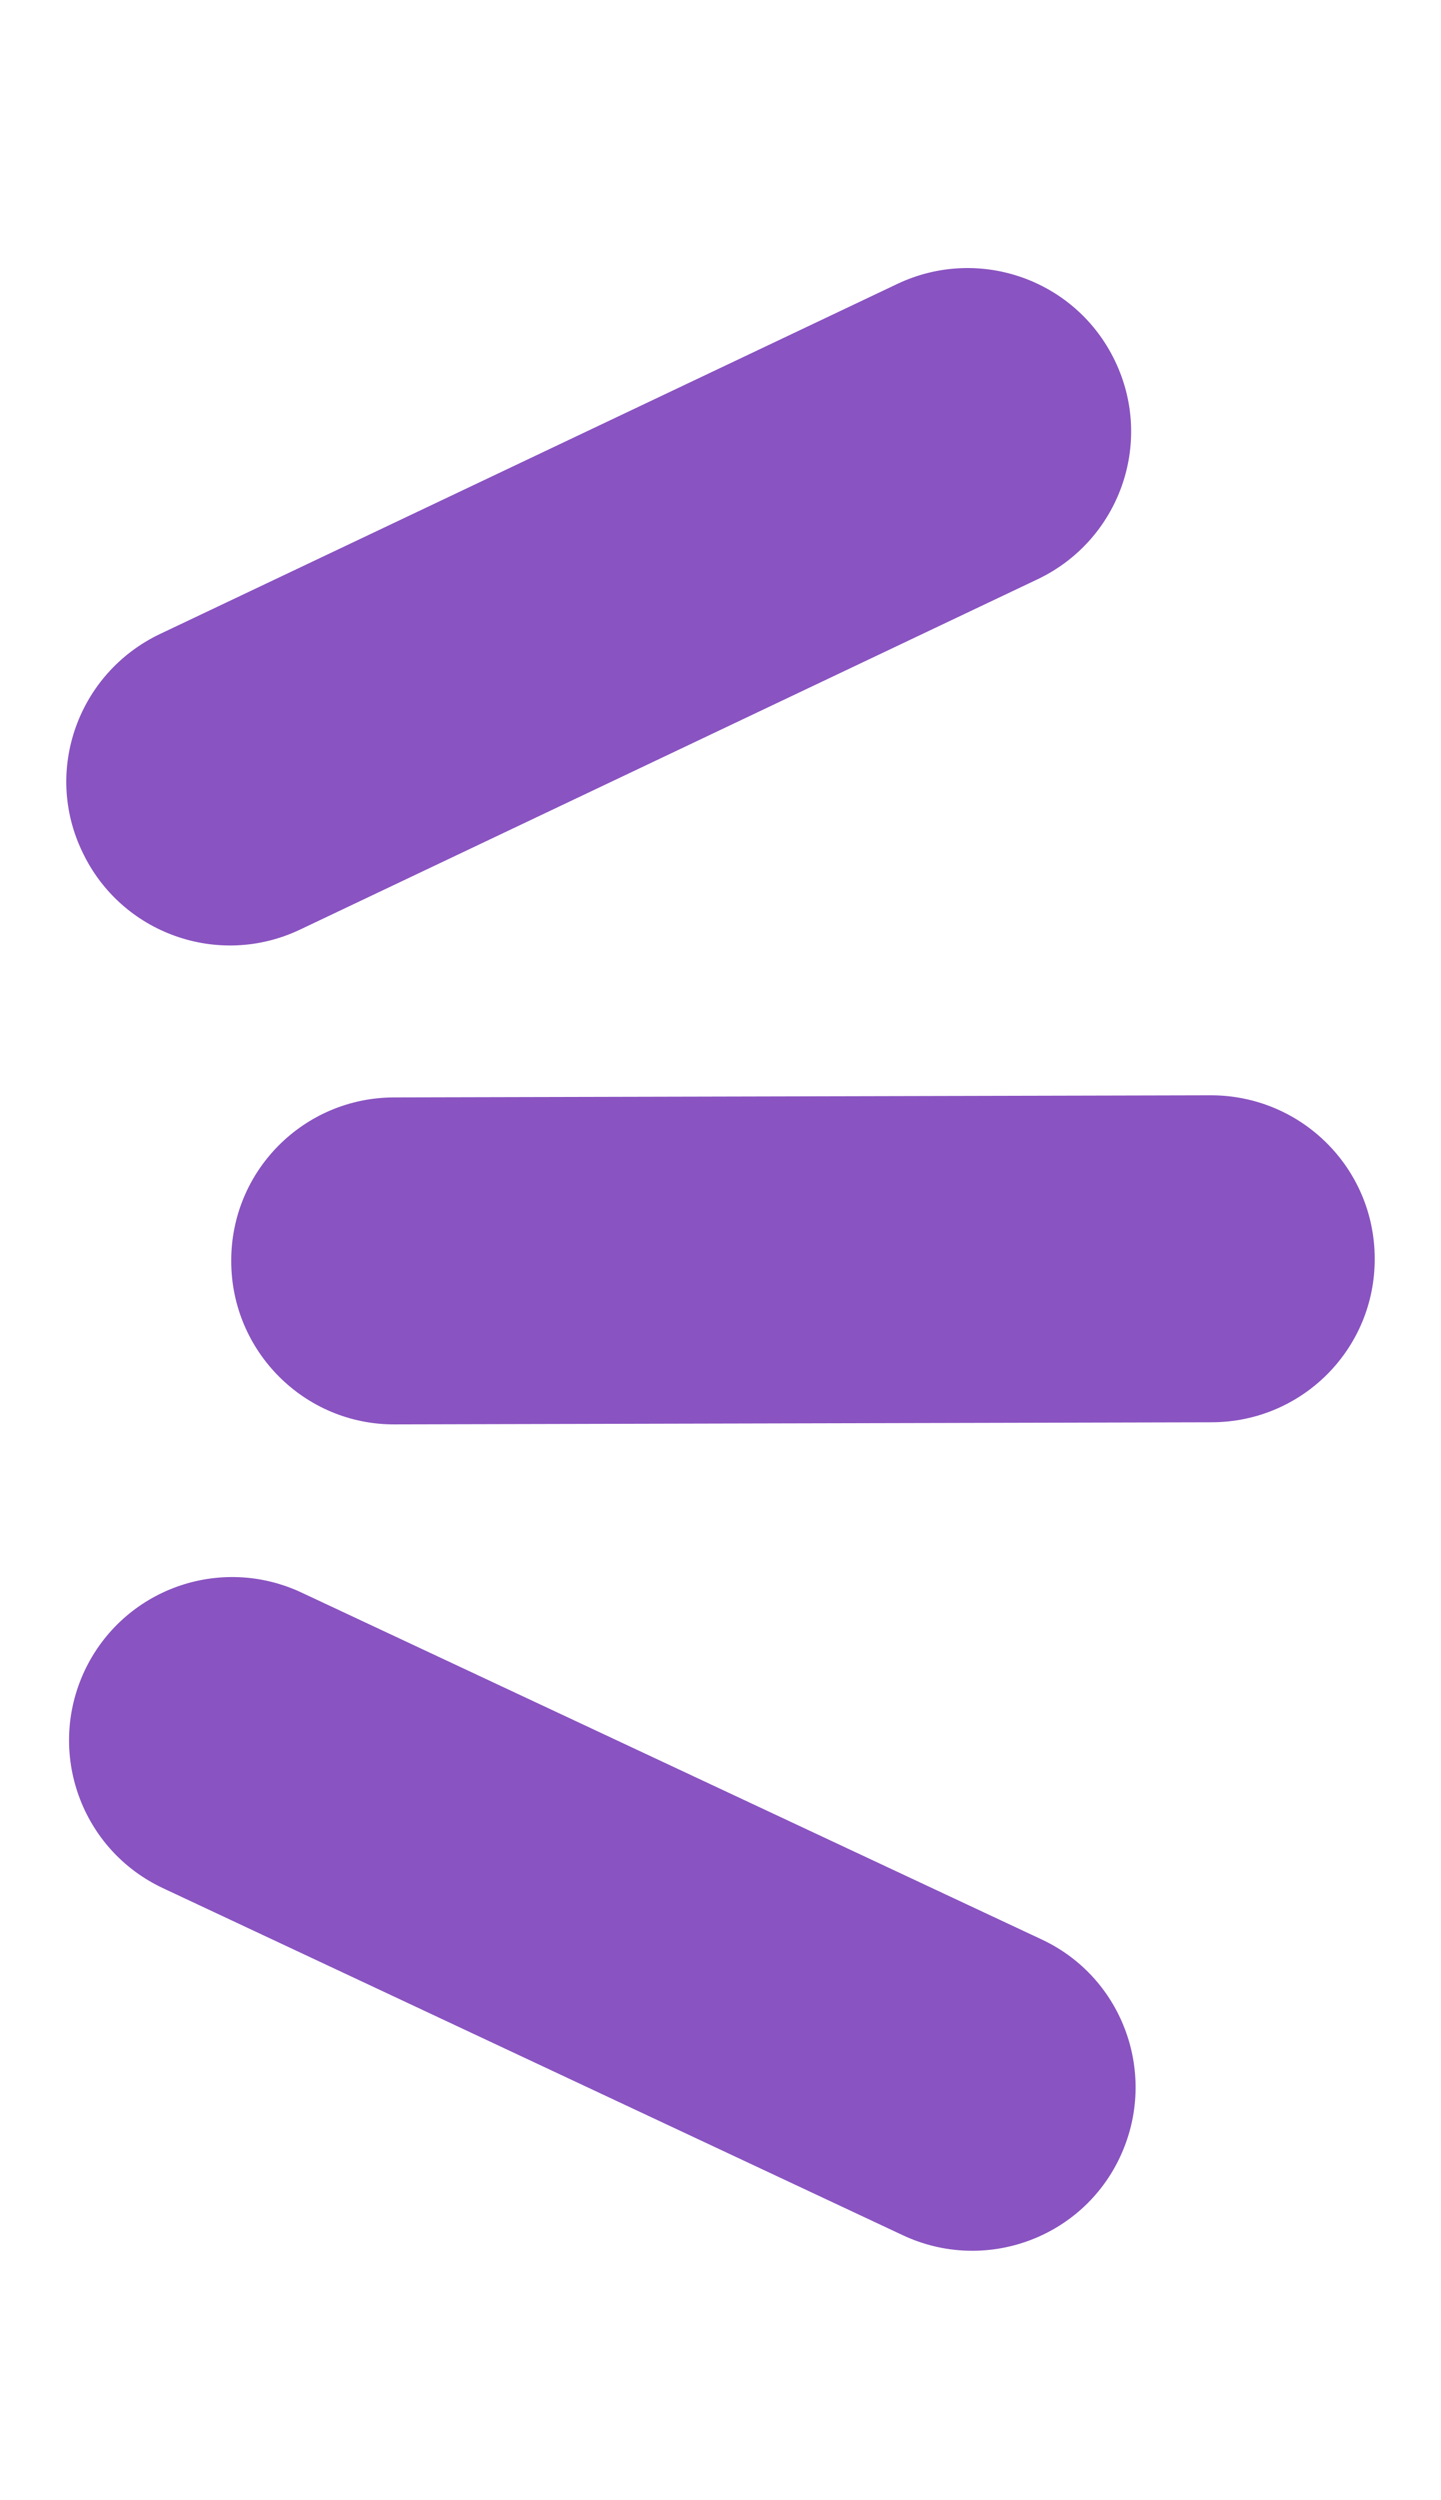 <?xml version="1.0" encoding="utf-8"?>
<!-- Generator: Adobe Illustrator 17.0.0, SVG Export Plug-In . SVG Version: 6.00 Build 0)  -->
<!DOCTYPE svg PUBLIC "-//W3C//DTD SVG 1.1//EN" "http://www.w3.org/Graphics/SVG/1.1/DTD/svg11.dtd">
<svg version="1.1" id="Capa_1" xmlns="http://www.w3.org/2000/svg" xmlns:xlink="http://www.w3.org/1999/xlink" x="0px" y="0px"
	 width="304.657px" height="528.5px" viewBox="594.5 0 304.657 528.5" enable-background="new 594.5 0 304.657 528.5"
	 xml:space="preserve">
<g transform="matrix(1.25 0 0 -1.25 0 45)">
	<g>
		<g>
			<g>
				<path fill="#8953C1" d="M708.112-176.824c0.083-15.283-12.242-27.693-27.581-27.72l-138.183-0.359
					c-15.257-0.056-27.608,12.354-27.637,27.555c-0.083,15.339,12.271,27.693,27.499,27.746l138.183,0.359
					C695.676-149.242,708.085-161.54,708.112-176.824"/>
				<path fill="#8953C1" d="M664.225-25.125c6.578-13.792,0.69-30.263-13.126-36.841l-124.807-59.28
					c-13.763-6.522-30.234-0.636-36.756,13.155c-6.634,13.763-0.719,30.234,13.073,36.841l124.807,59.253
					C641.232-5.477,657.674-11.336,664.225-25.125"/>
				<path fill="#8953C1" d="M665.053-328.77c6.466,13.845,0.554,30.29-13.265,36.756l-125.14,58.646
					c-13.845,6.522-30.263,0.581-36.756-13.238c-6.466-13.845-0.525-30.29,13.321-36.756l125.084-58.672
					C642.116-348.53,658.614-342.588,665.053-328.77"/>
			</g>
		</g>
	</g>
</g>
</svg>
